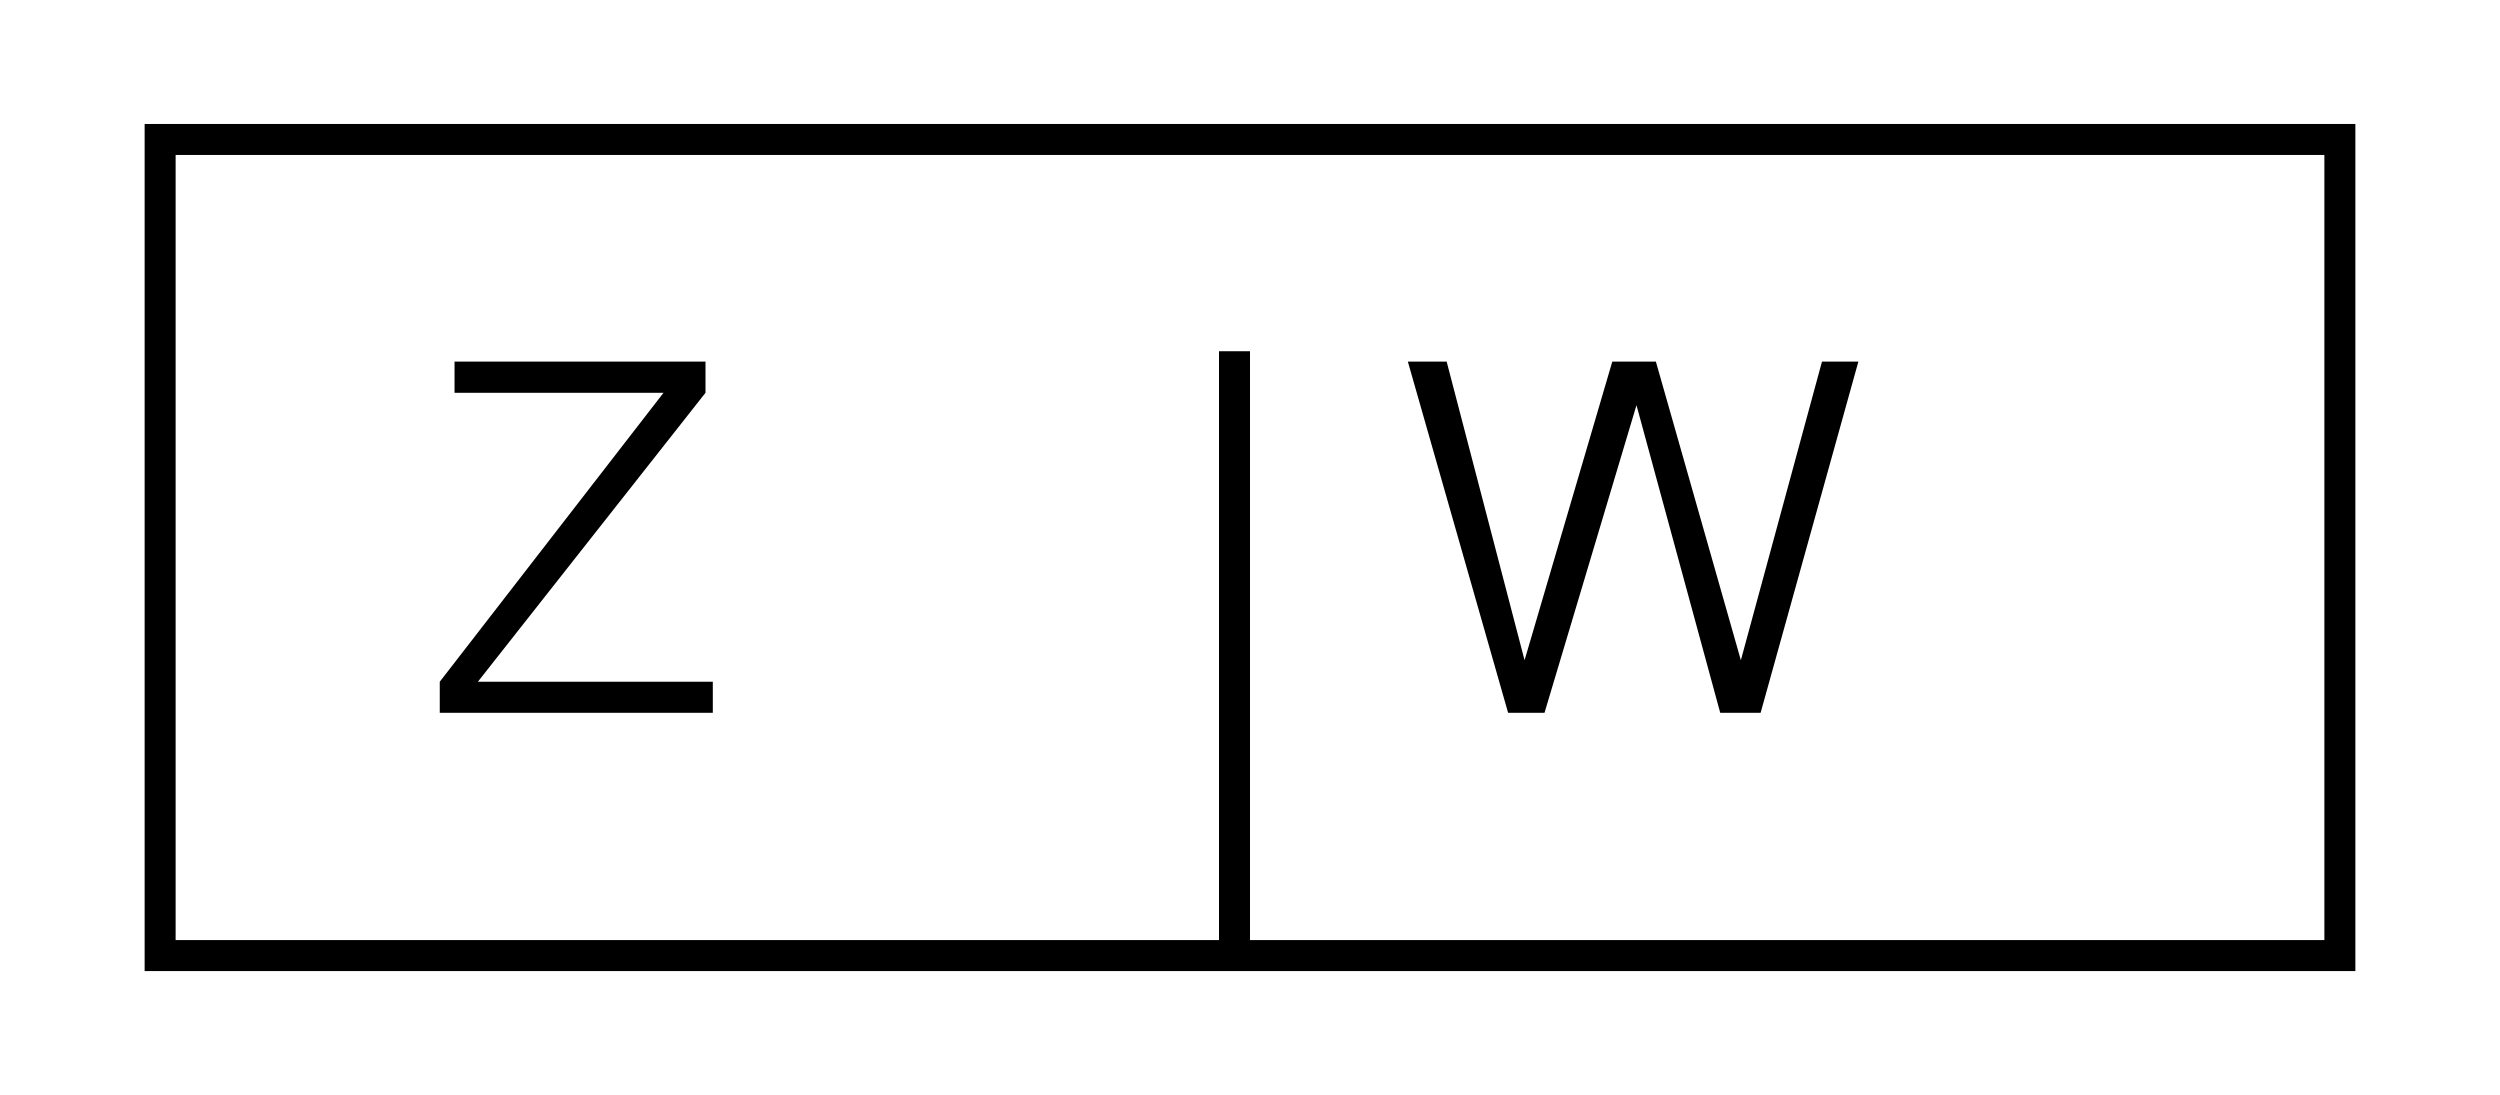 <?xml version="1.0" encoding="UTF-8"?>
<svg width="242px" height="106px" viewBox="0 0 242 106" version="1.1" xmlns="http://www.w3.org/2000/svg" xmlns:xlink="http://www.w3.org/1999/xlink">
    <!-- Generator: Sketch 50 (54983) - http://www.bohemiancoding.com/sketch -->
    <title>proposal-zeworkroom</title>
    <desc>Created with Sketch.</desc>
    <defs></defs>
    <g id="proposal-zeworkroom" stroke="none" stroke-width="1" fill="none" fill-rule="evenodd">
        <path d="M14,12 L228,12 L228,94 L14,94 L14,12 Z M17,15 L17,91 L118,91 L118,34 L121,34 L121,91 L225,91 L225,15 L17,15 Z" id="Combined-Shape" fill="#000000"></path>
        <polygon id="Rectangle-4" fill="#000000" points="136.279 35 140.035 35 147.578 63.909 156.072 35 160.288 35 168.515 63.909 176.369 35 179.892 35 170.427 69 166.518 69 158.411 39.221 149.508 69 145.985 69"></polygon>
        <polygon id="Rectangle" fill="#000000" points="44 35 68.293 35 68.293 38.021 46.258 65.992 69 65.992 69 69 42.569 69 42.569 65.992 64.23 38.021 44 38.021"></polygon>
    </g>
</svg>